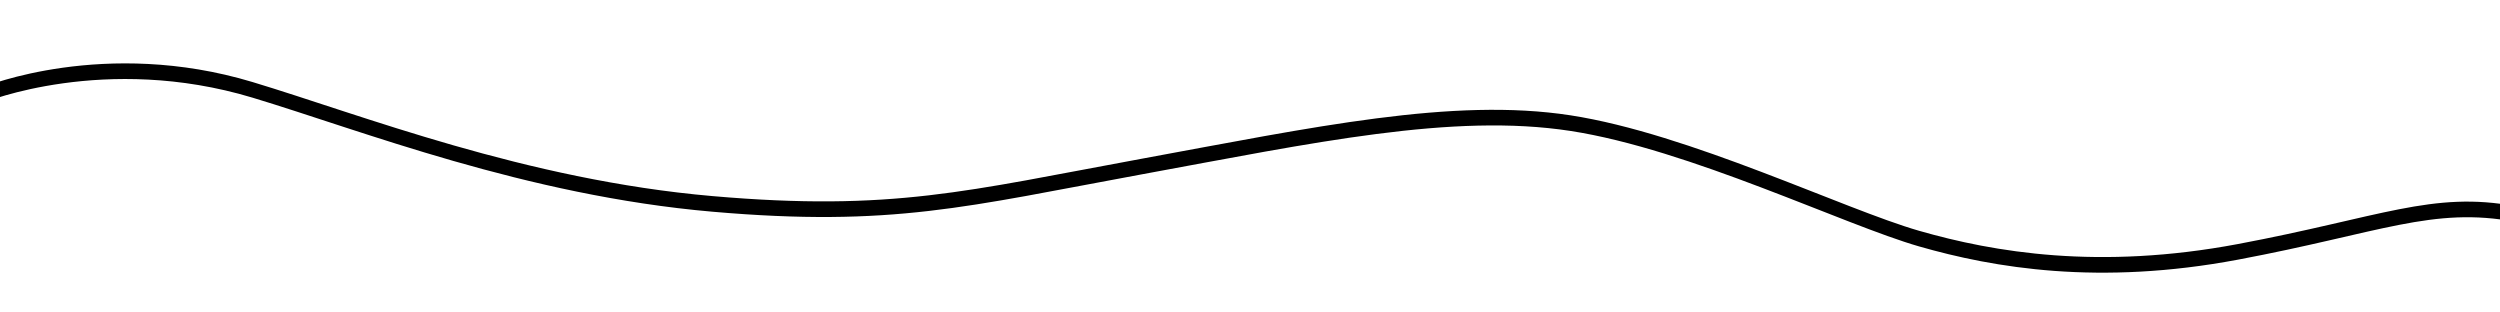 <svg xmlns="http://www.w3.org/2000/svg" xmlns:xlink="http://www.w3.org/1999/xlink" id="Wave_2" x="0" y="0" filter="url(#dropShadow)" version="1.1" viewBox="0 0 1600 200" xml:space="preserve" style="enable-background:new 0 0 1600 200"><filter id="dropShadow"><feGaussianBlur in="SourceAlpha" stdDeviation="4"/><feComponentTransfer><feFuncA slope=".4" type="linear"/></feComponentTransfer><feMerge><feMergeNode/><feMergeNode in="SourceGraphic"/></feMerge></filter><path d="M1432.2,156.2c-88.8,16.7-156,5.3-204-8.5s-147.1-62.2-223.1-73.9c-75.4-11.6-164,7.5-275,27.9	c-111,20.4-159.1,33.8-274.1,23.8c-119.7-10.4-224.7-52-294.4-73C67.1,24-10,55.5-10,55.5v10c0,0,77.1-31.5,171.6-3	c69.7,21,174.7,62.6,294.4,73c115,10,163.1-3.4,274.1-23.8c111-20.4,199.6-39.5,275-27.9c76,11.7,175.1,60.1,223.1,73.9	s115.2,25.2,204,8.5c91-17.1,124.8-34.2,177.8-24.2c0-3.7,0-7,0-10C1557,122,1523.2,139.1,1432.2,156.2z"/></svg>
